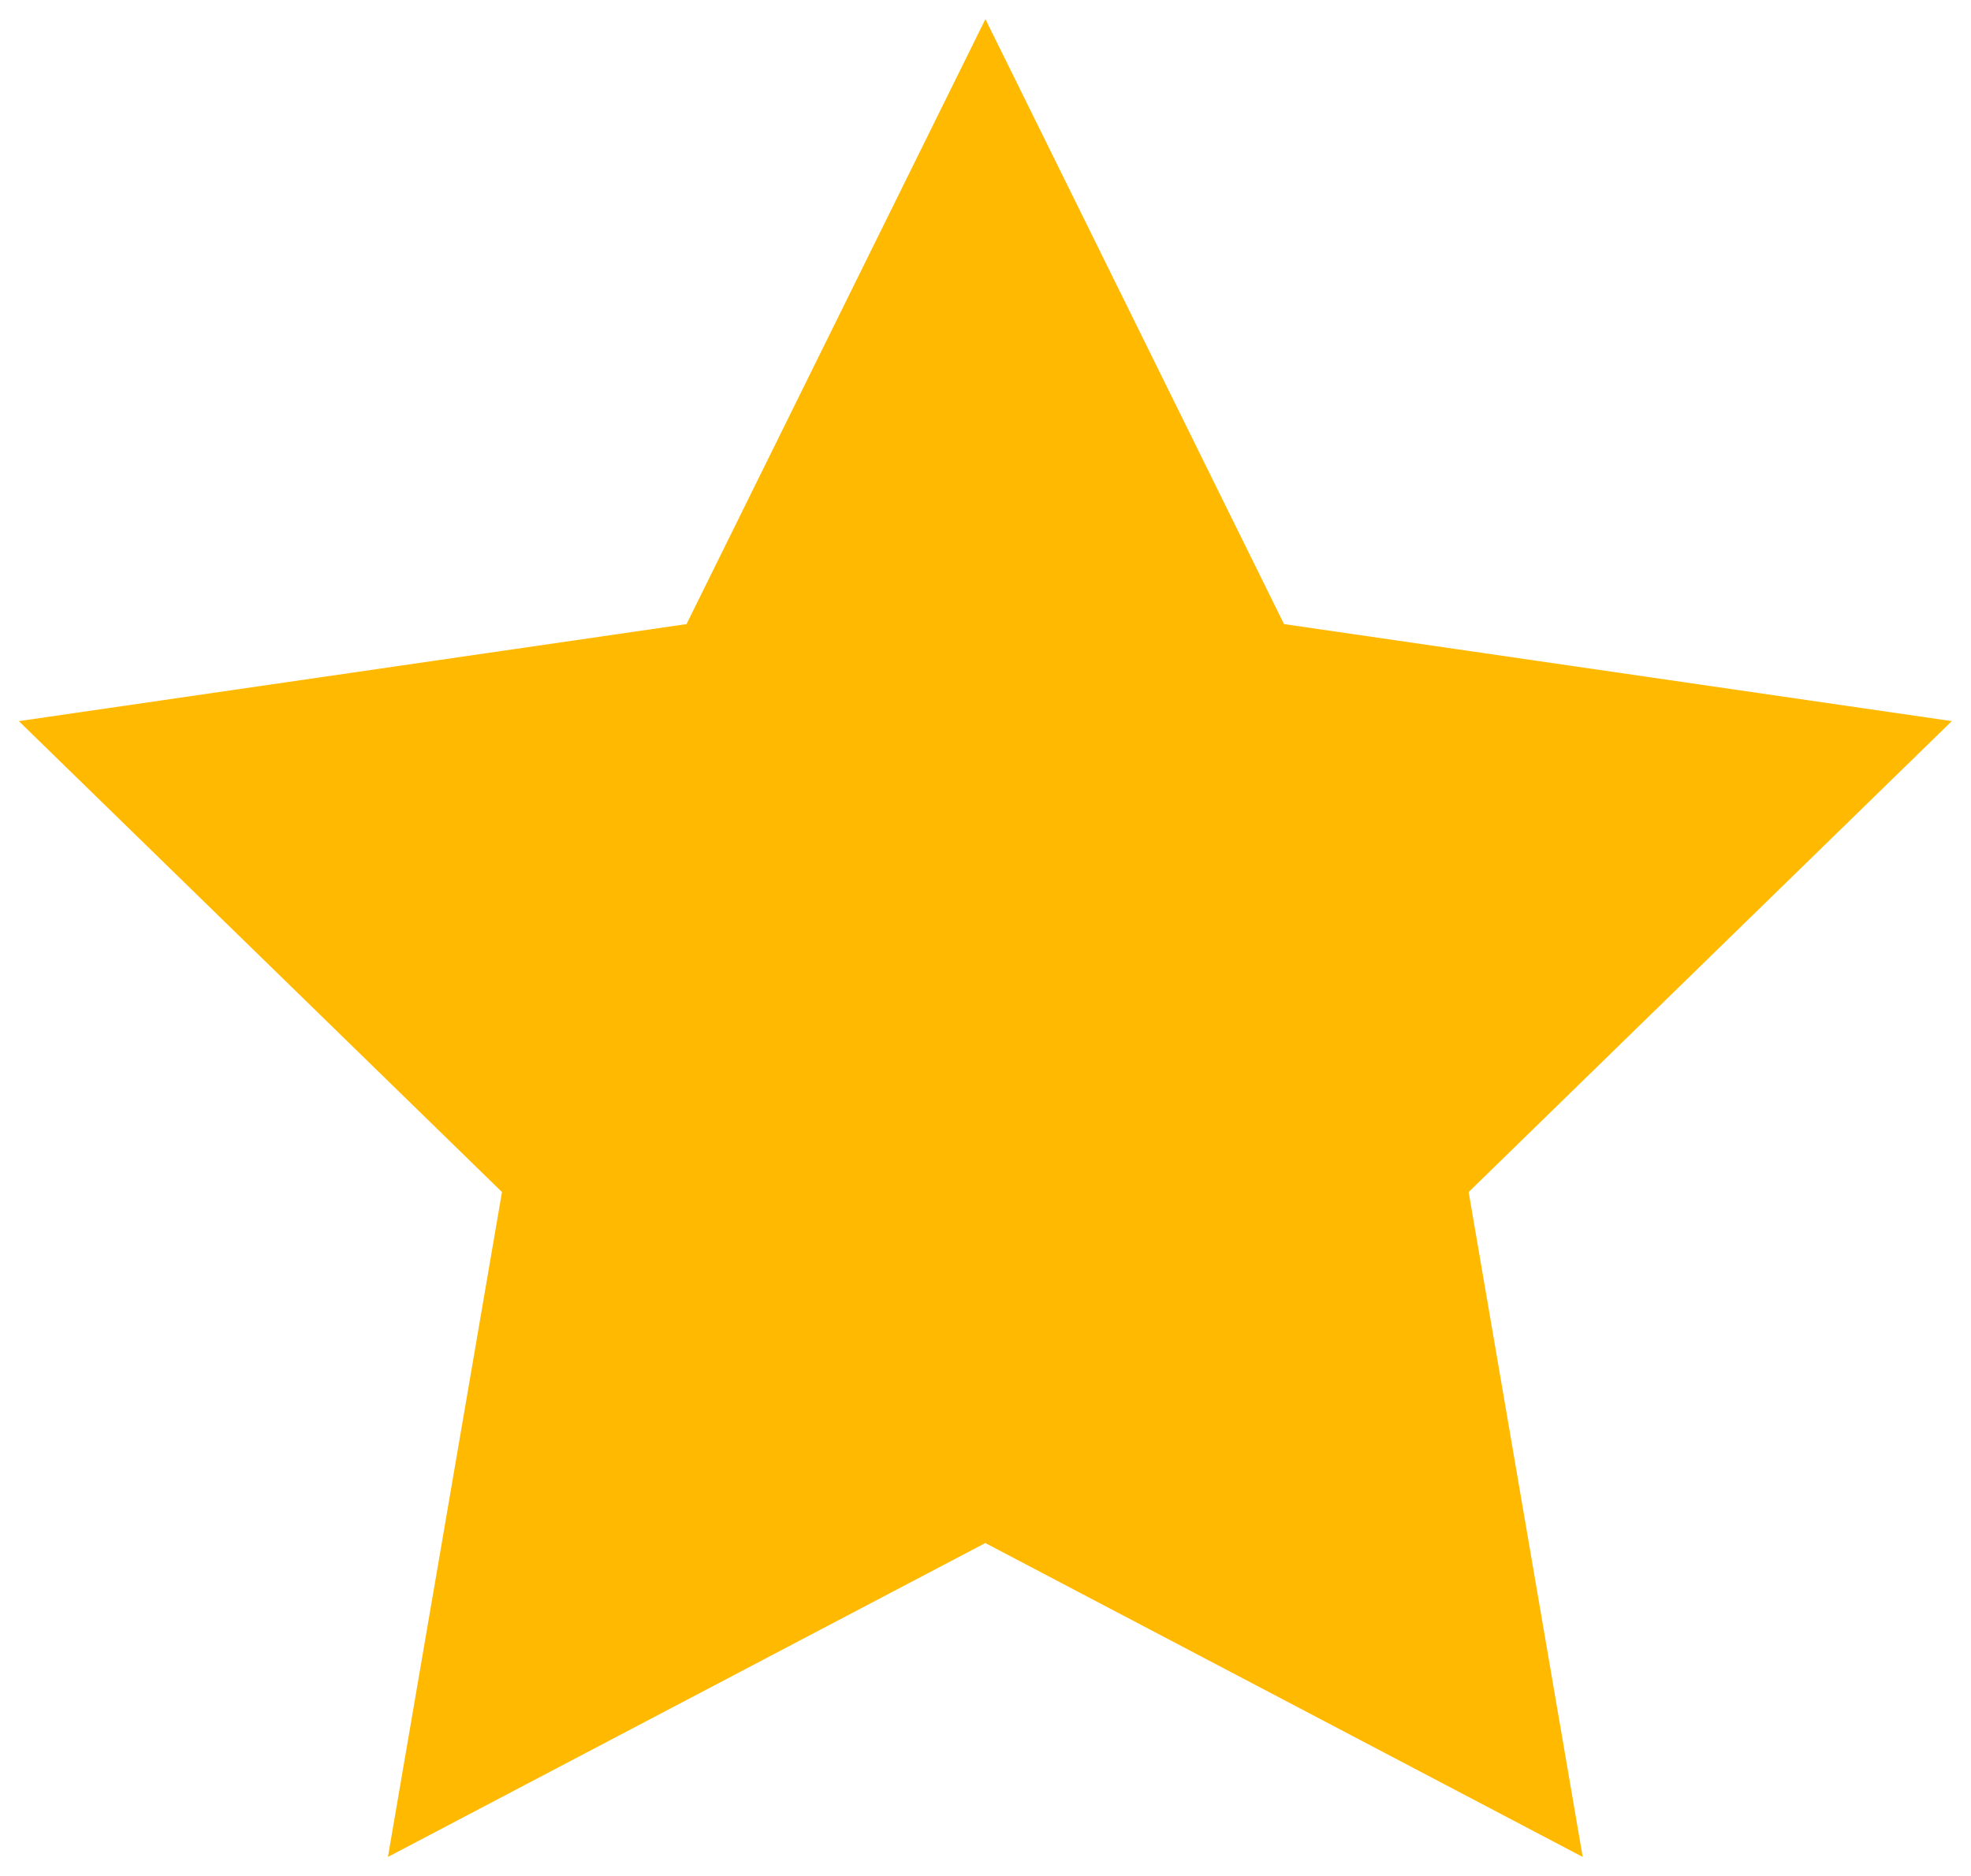          <svg
                    fill="#FFB900"
                    className="star"
                    xmlns="http://www.w3.org/2000/svg"
                    width="21.446"
                    height="20.417"
                    viewBox="0 0 21.446 20.417"
                  >
                    <defs></defs>
                    <path
                      d="M8107.2,770.281l3.249,6.584,7.266,1.056-5.257,5.125,1.241,7.236-6.5-3.416-6.5,3.416,1.241-7.236-5.257-5.125,7.265-1.056Z"
                      transform="translate(-8096.478 -770.073)"
                    />
                  </svg>
